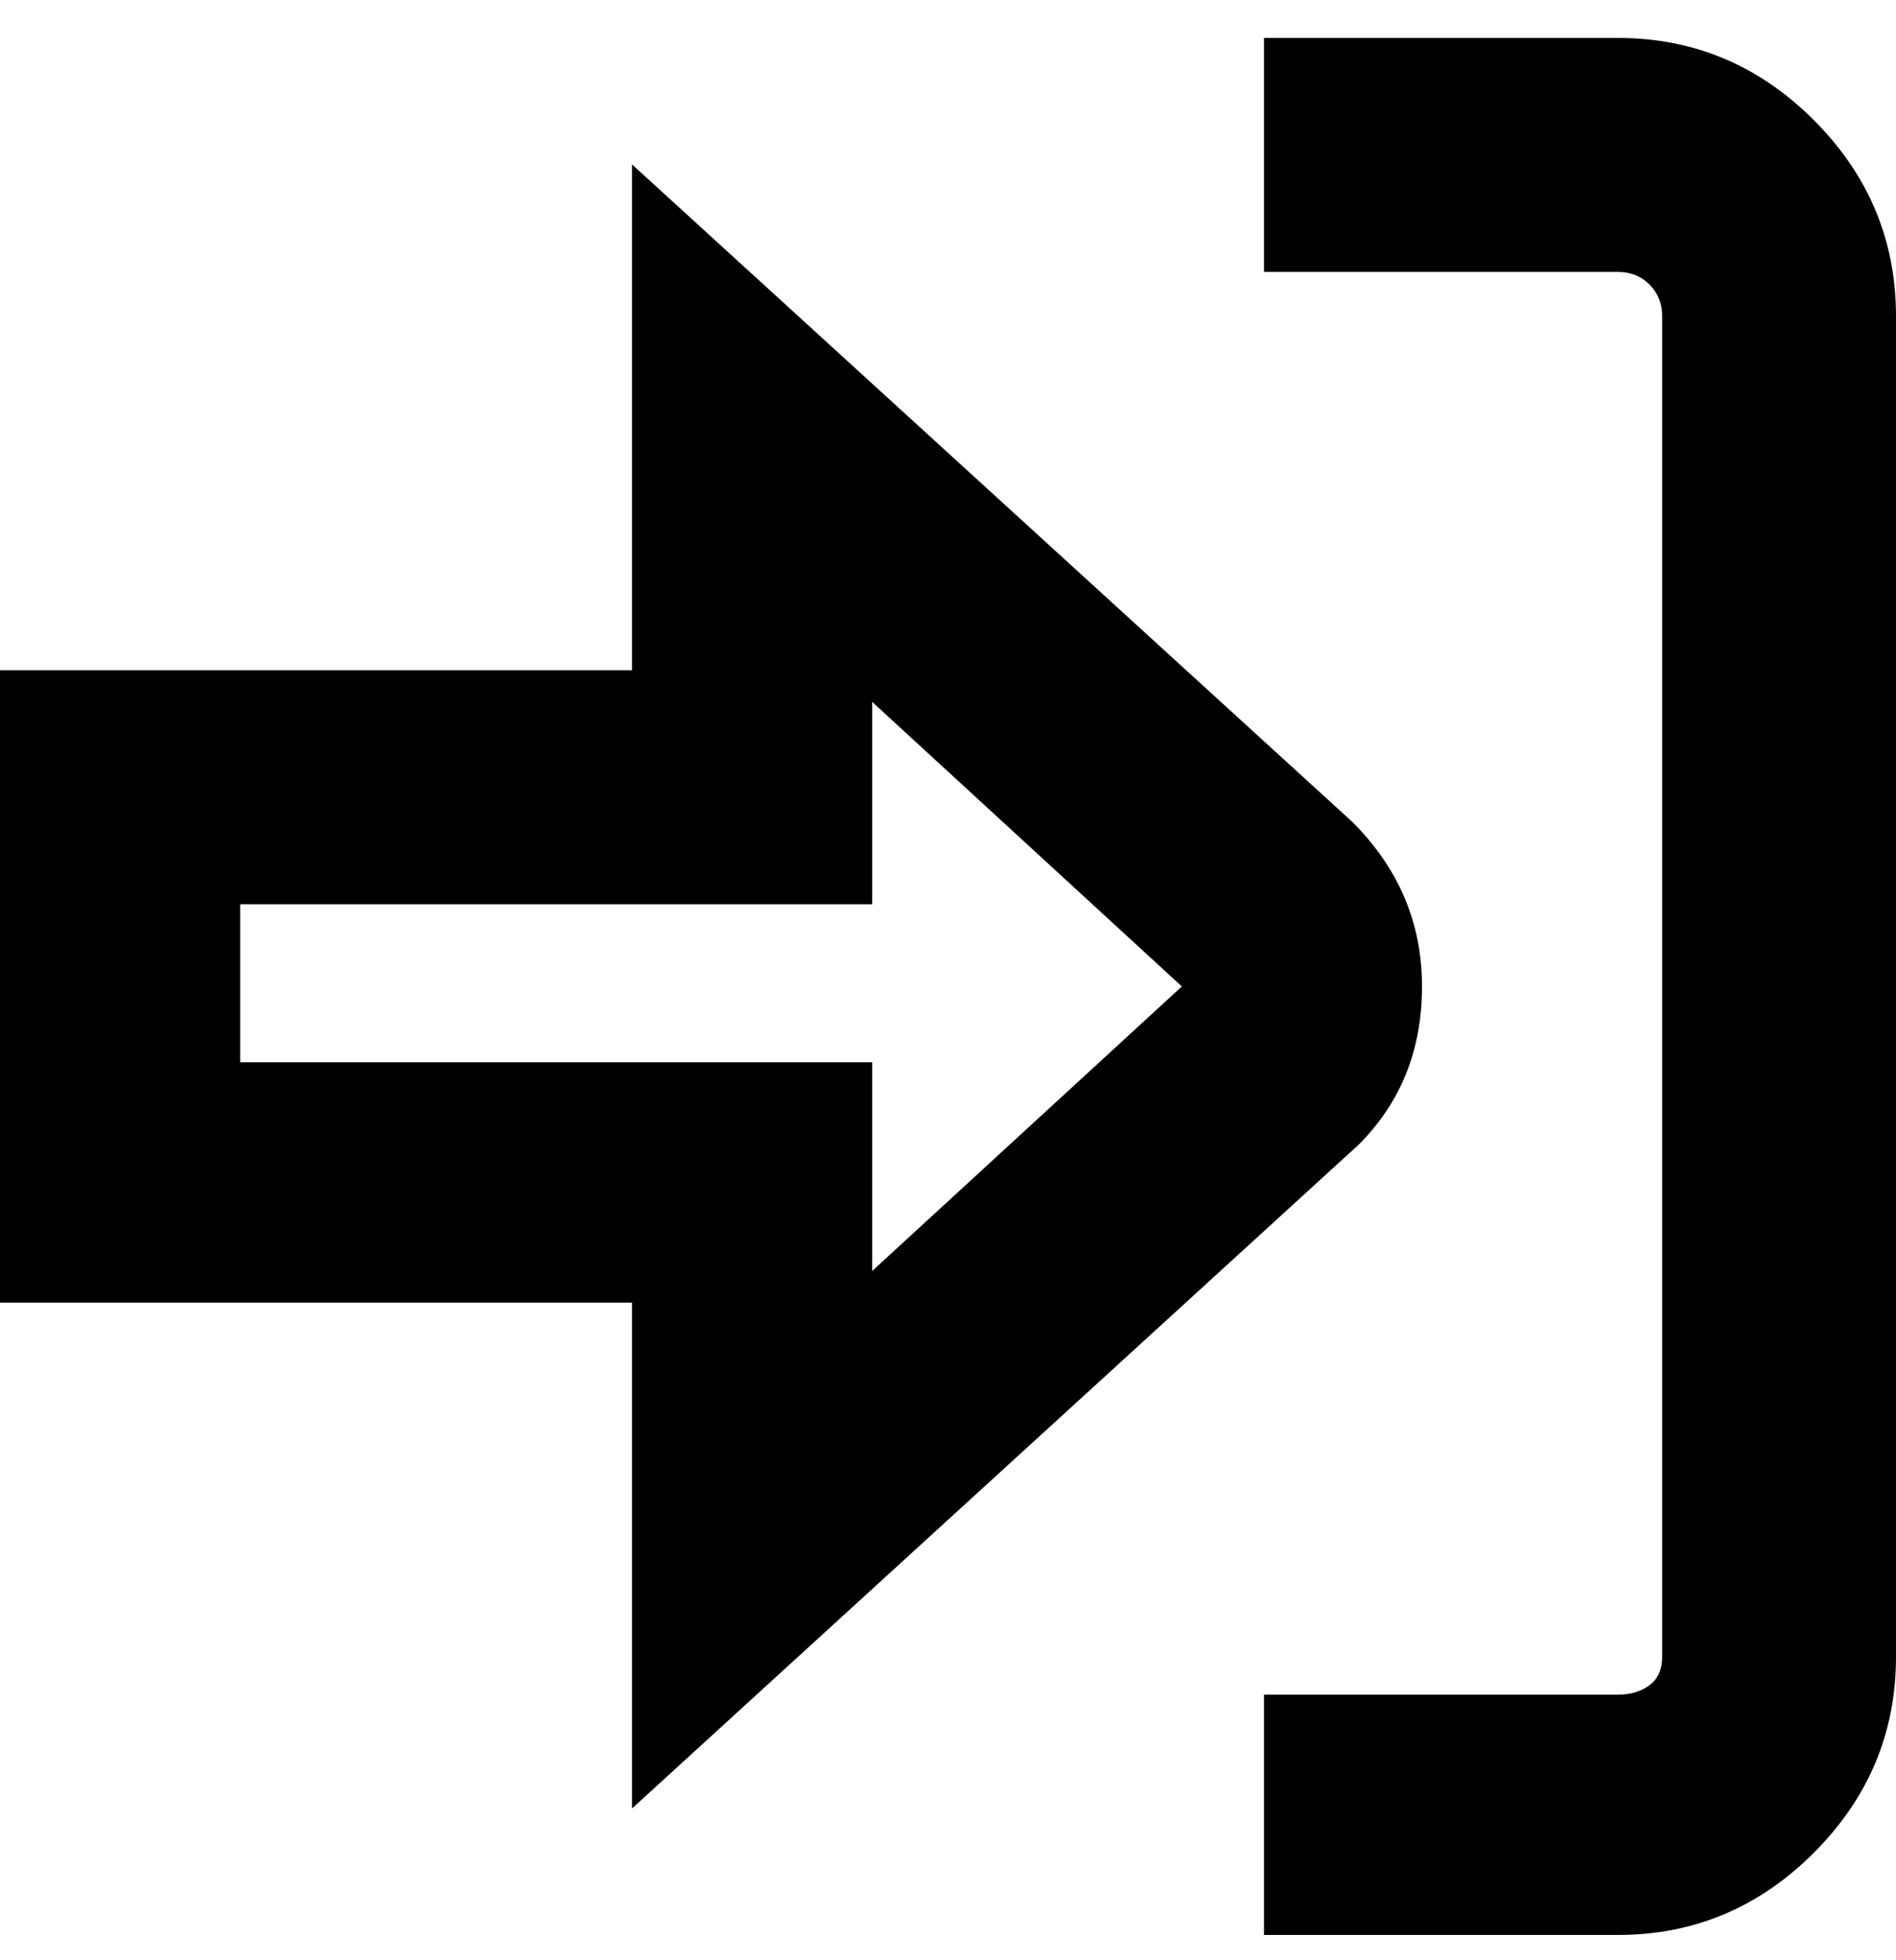 <svg viewBox="0 0 300 310" xmlns="http://www.w3.org/2000/svg"><path d="M300 50v212q0 18-13 31t-31 13h-56v-38h56q3 0 5-1.5t2-4.5V50q0-3-2-5t-5-2h-56V6h56q18 0 31 13t13 31zM100 286v-80H0V106h100V26l114 104q11 11 11 26t-10 25L100 286zm38-118v33l49-45-49-45v32H38v25h100z"/></svg>